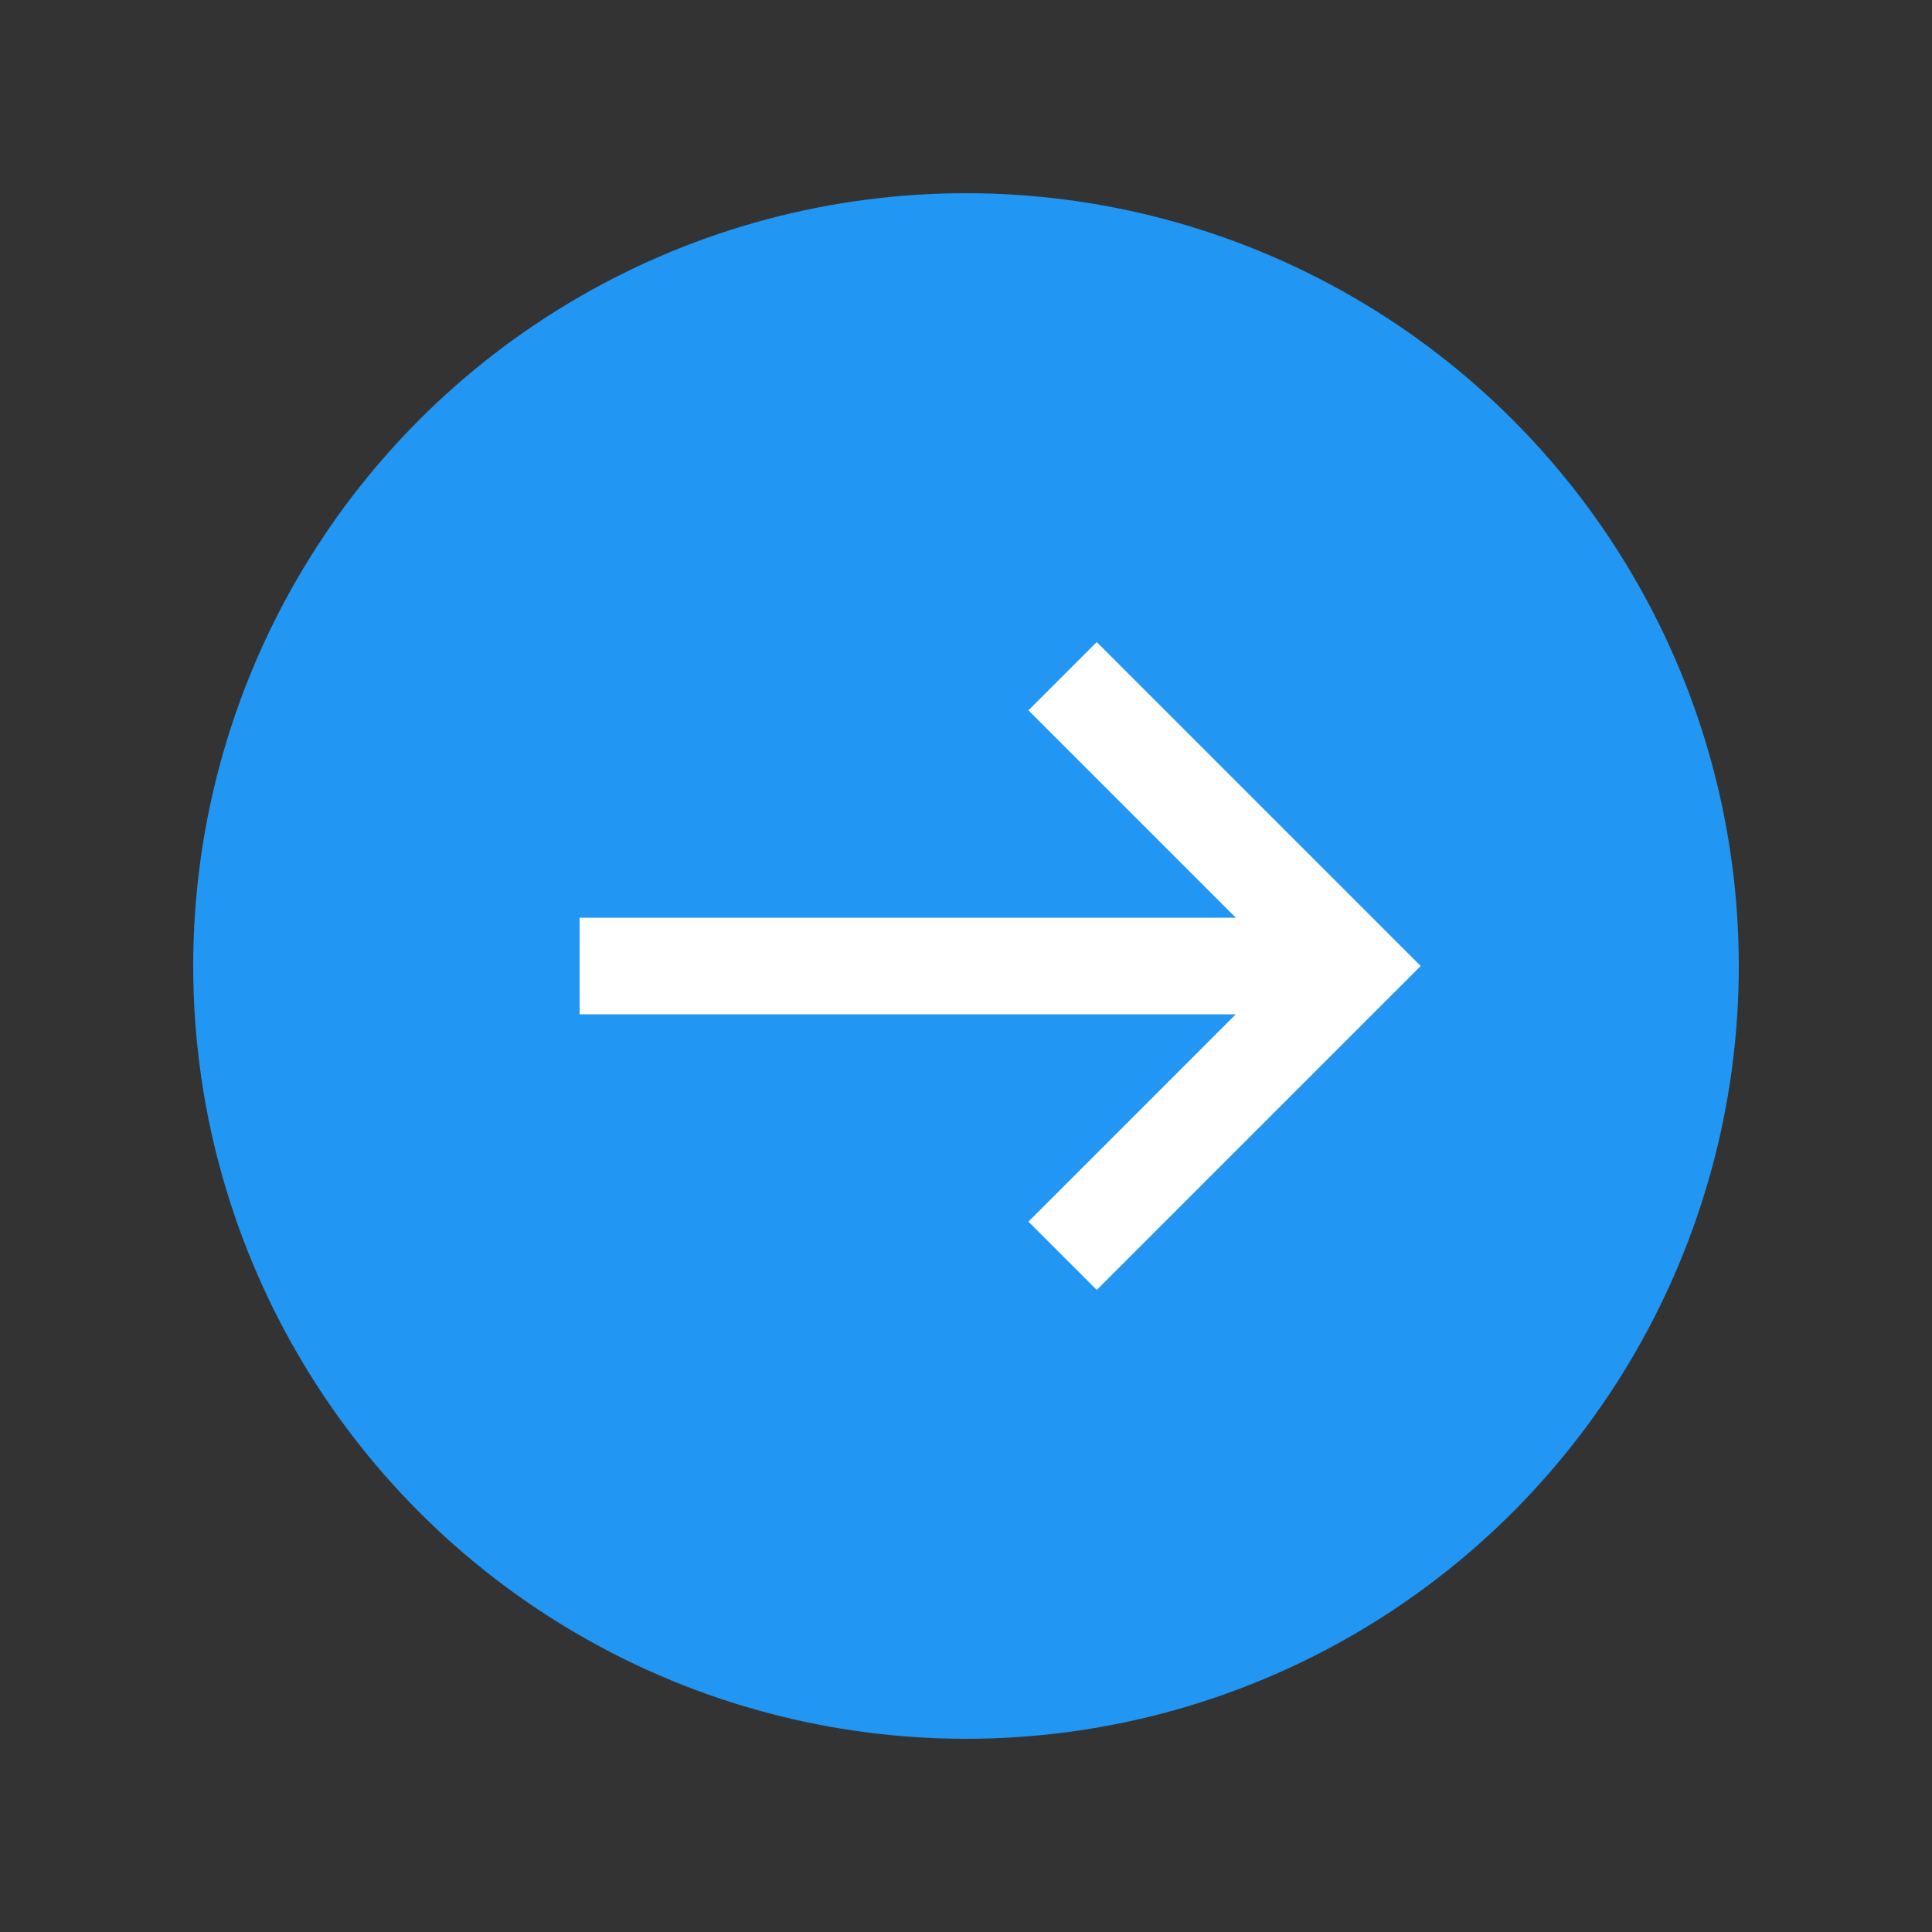 ﻿<svg viewBox="0 0 100 100" xmlns="http://www.w3.org/2000/svg">
    <rect x="0" y="0" width="100" height="100" fill="#333333" stroke="none"/>
    <g id="powerup_push">
        <circle cx="50" cy="50" r="40" fill="#2196F3"/>
        <path d="M30 50 L70 50 M55 35 L70 50 L55 65" stroke="white" stroke-width="5" fill="none"/>
    </g>
</svg>
